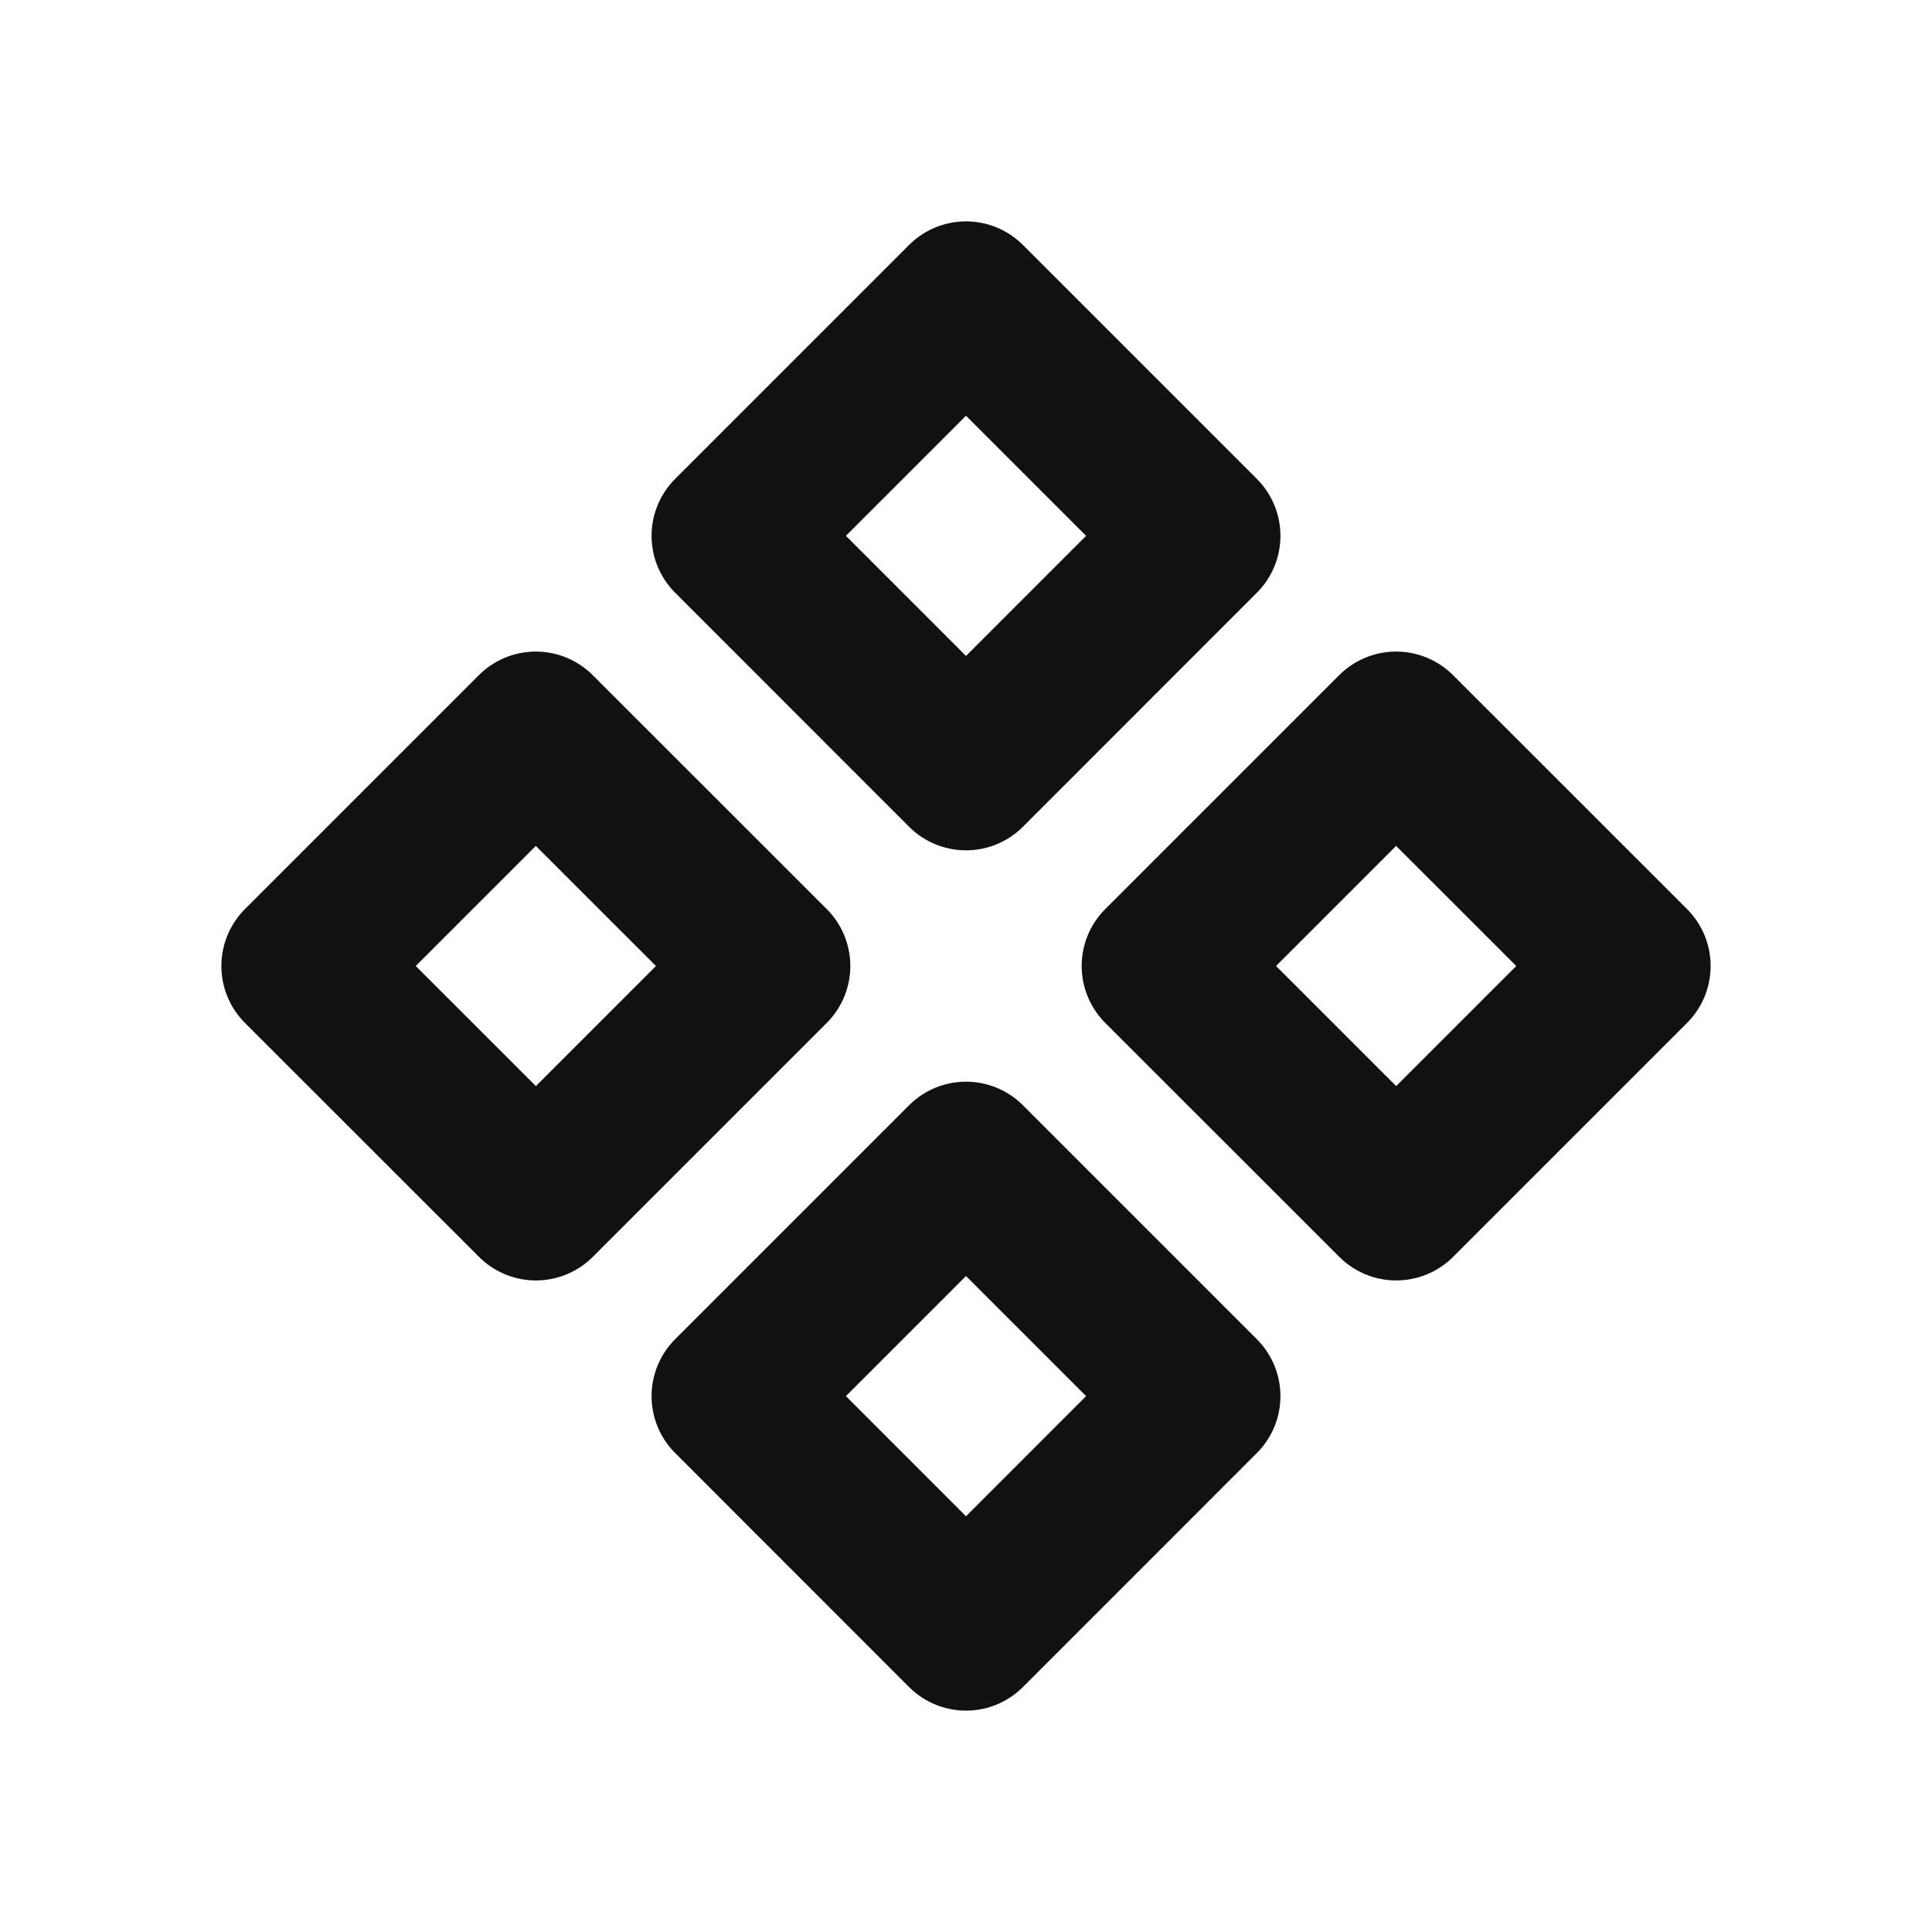 <svg width="24" height="24" viewBox="0 0 24 24" fill="none" xmlns="http://www.w3.org/2000/svg">
<path d="M9.094 6.656L12 3.75L14.906 6.656L12 9.563L9.094 6.656ZM14.437 12L17.343 9.094L20.25 12L17.344 14.906L14.437 12ZM3.75 12L6.656 9.094L9.563 12L6.657 14.906L3.75 12ZM9.094 17.343L12 14.437L14.906 17.343L12 20.25L9.094 17.343Z" stroke="#111111" stroke-width="2" stroke-linecap="round" stroke-linejoin="round"/>
</svg>
